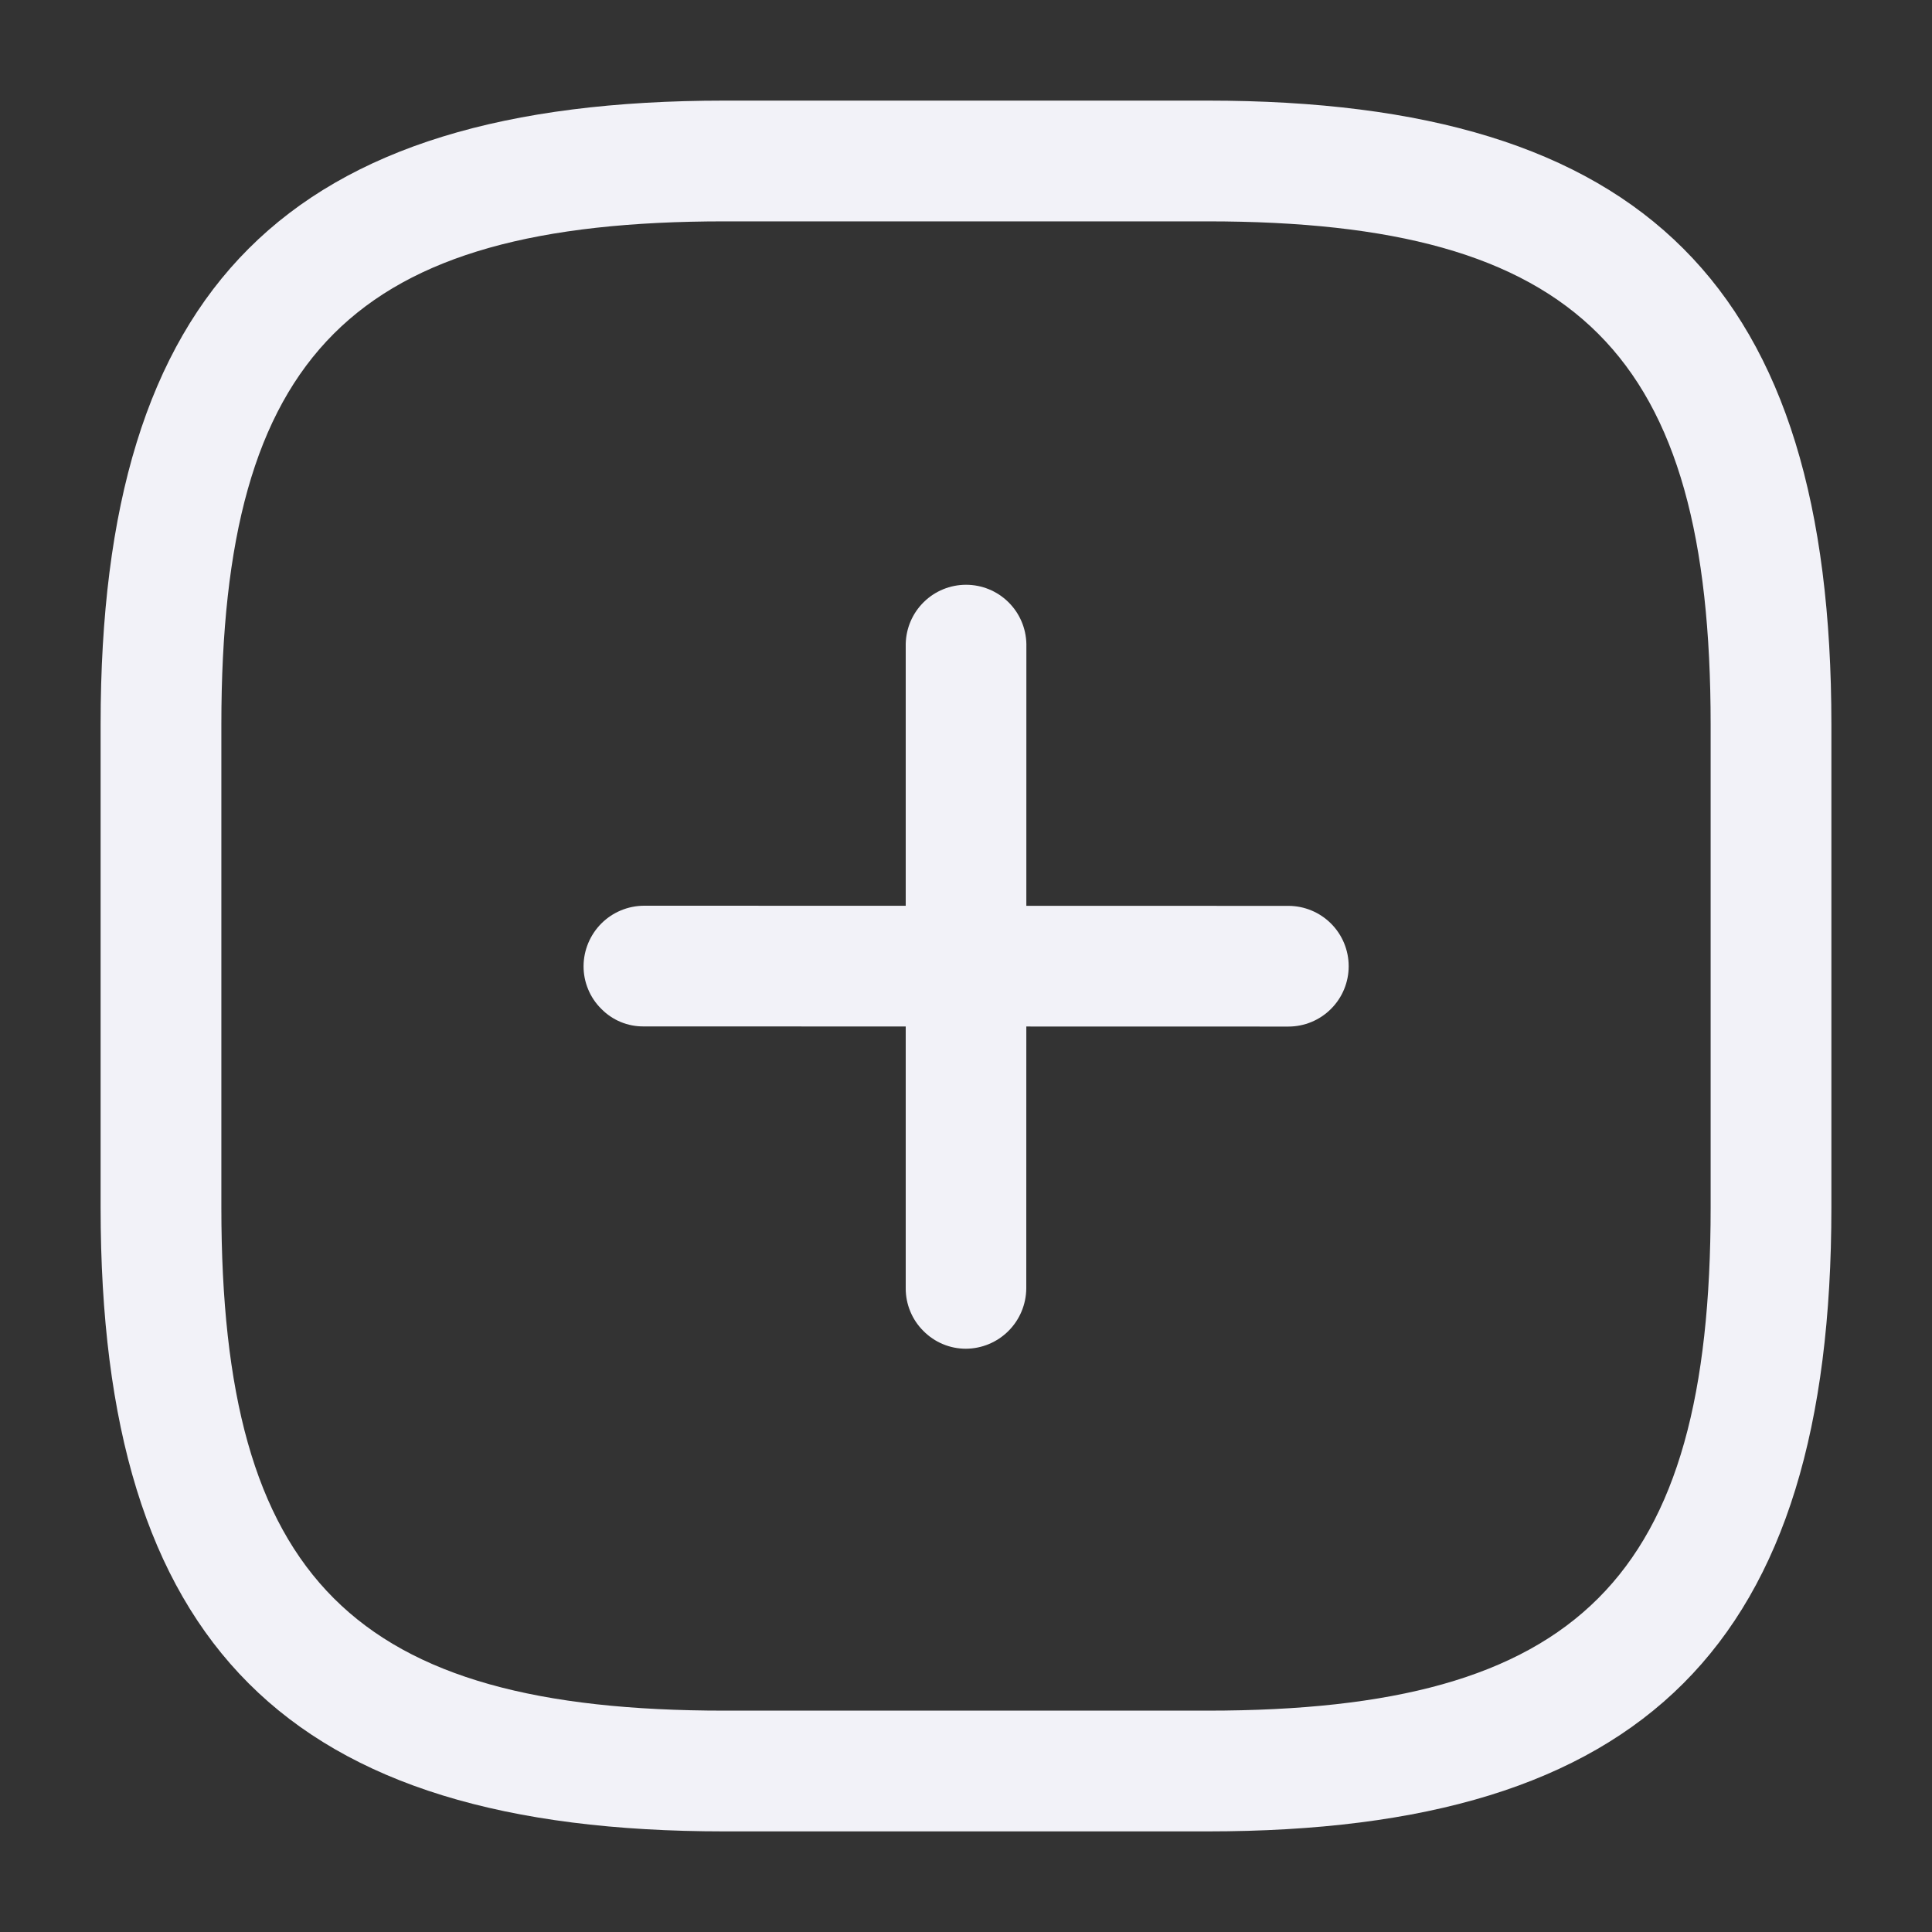 <svg width="23" height="23" viewBox="0 0 40 40" fill="none" xmlns="http://www.w3.org/2000/svg">
<rect x="0" y="0" width="40" height="40" fill="#333333" stroke="none"/>
<path d="M12.447 20.885C12.33 20.769 12.238 20.632 12.176 20.48C12.113 20.328 12.081 20.165 12.082 20.001C12.084 19.671 12.217 19.354 12.45 19.12C12.684 18.886 13.001 18.754 13.332 18.752L26.674 18.755C27.005 18.755 27.323 18.887 27.557 19.121C27.792 19.356 27.923 19.673 27.923 20.005C27.923 20.336 27.792 20.654 27.557 20.888C27.323 21.123 27.005 21.254 26.674 21.254L13.33 21.251C13.166 21.253 13.003 21.222 12.851 21.159C12.699 21.096 12.562 21.003 12.447 20.885Z" fill="#F2F2F8"/>
<path d="M19.117 27.555C19.001 27.44 18.908 27.302 18.846 27.15C18.783 26.998 18.751 26.836 18.752 26.671L18.752 13.331C18.759 13.004 18.893 12.693 19.127 12.464C19.36 12.235 19.674 12.107 20.001 12.107C20.328 12.107 20.642 12.235 20.875 12.464C21.109 12.693 21.243 13.004 21.25 13.331L21.248 26.675C21.245 27.006 21.113 27.322 20.879 27.556C20.645 27.79 20.329 27.922 19.998 27.924C19.834 27.924 19.672 27.892 19.52 27.828C19.369 27.765 19.232 27.672 19.117 27.555Z" fill="#F2F2F8"/>
<path d="M25 37.917H15C5.95 37.917 2.083 34.05 2.083 25V15C2.083 5.95 5.95 2.083 15 2.083H25C34.05 2.083 37.917 5.95 37.917 15V25C37.917 34.05 34.05 37.917 25 37.917ZM15 4.583C7.316 4.583 4.583 7.316 4.583 15V25C4.583 32.684 7.316 35.417 15 35.417H25C32.684 35.417 35.417 32.684 35.417 25V15C35.417 7.316 32.683 4.583 25 4.583H15Z" fill="#F2F2F8"/>
</svg>

